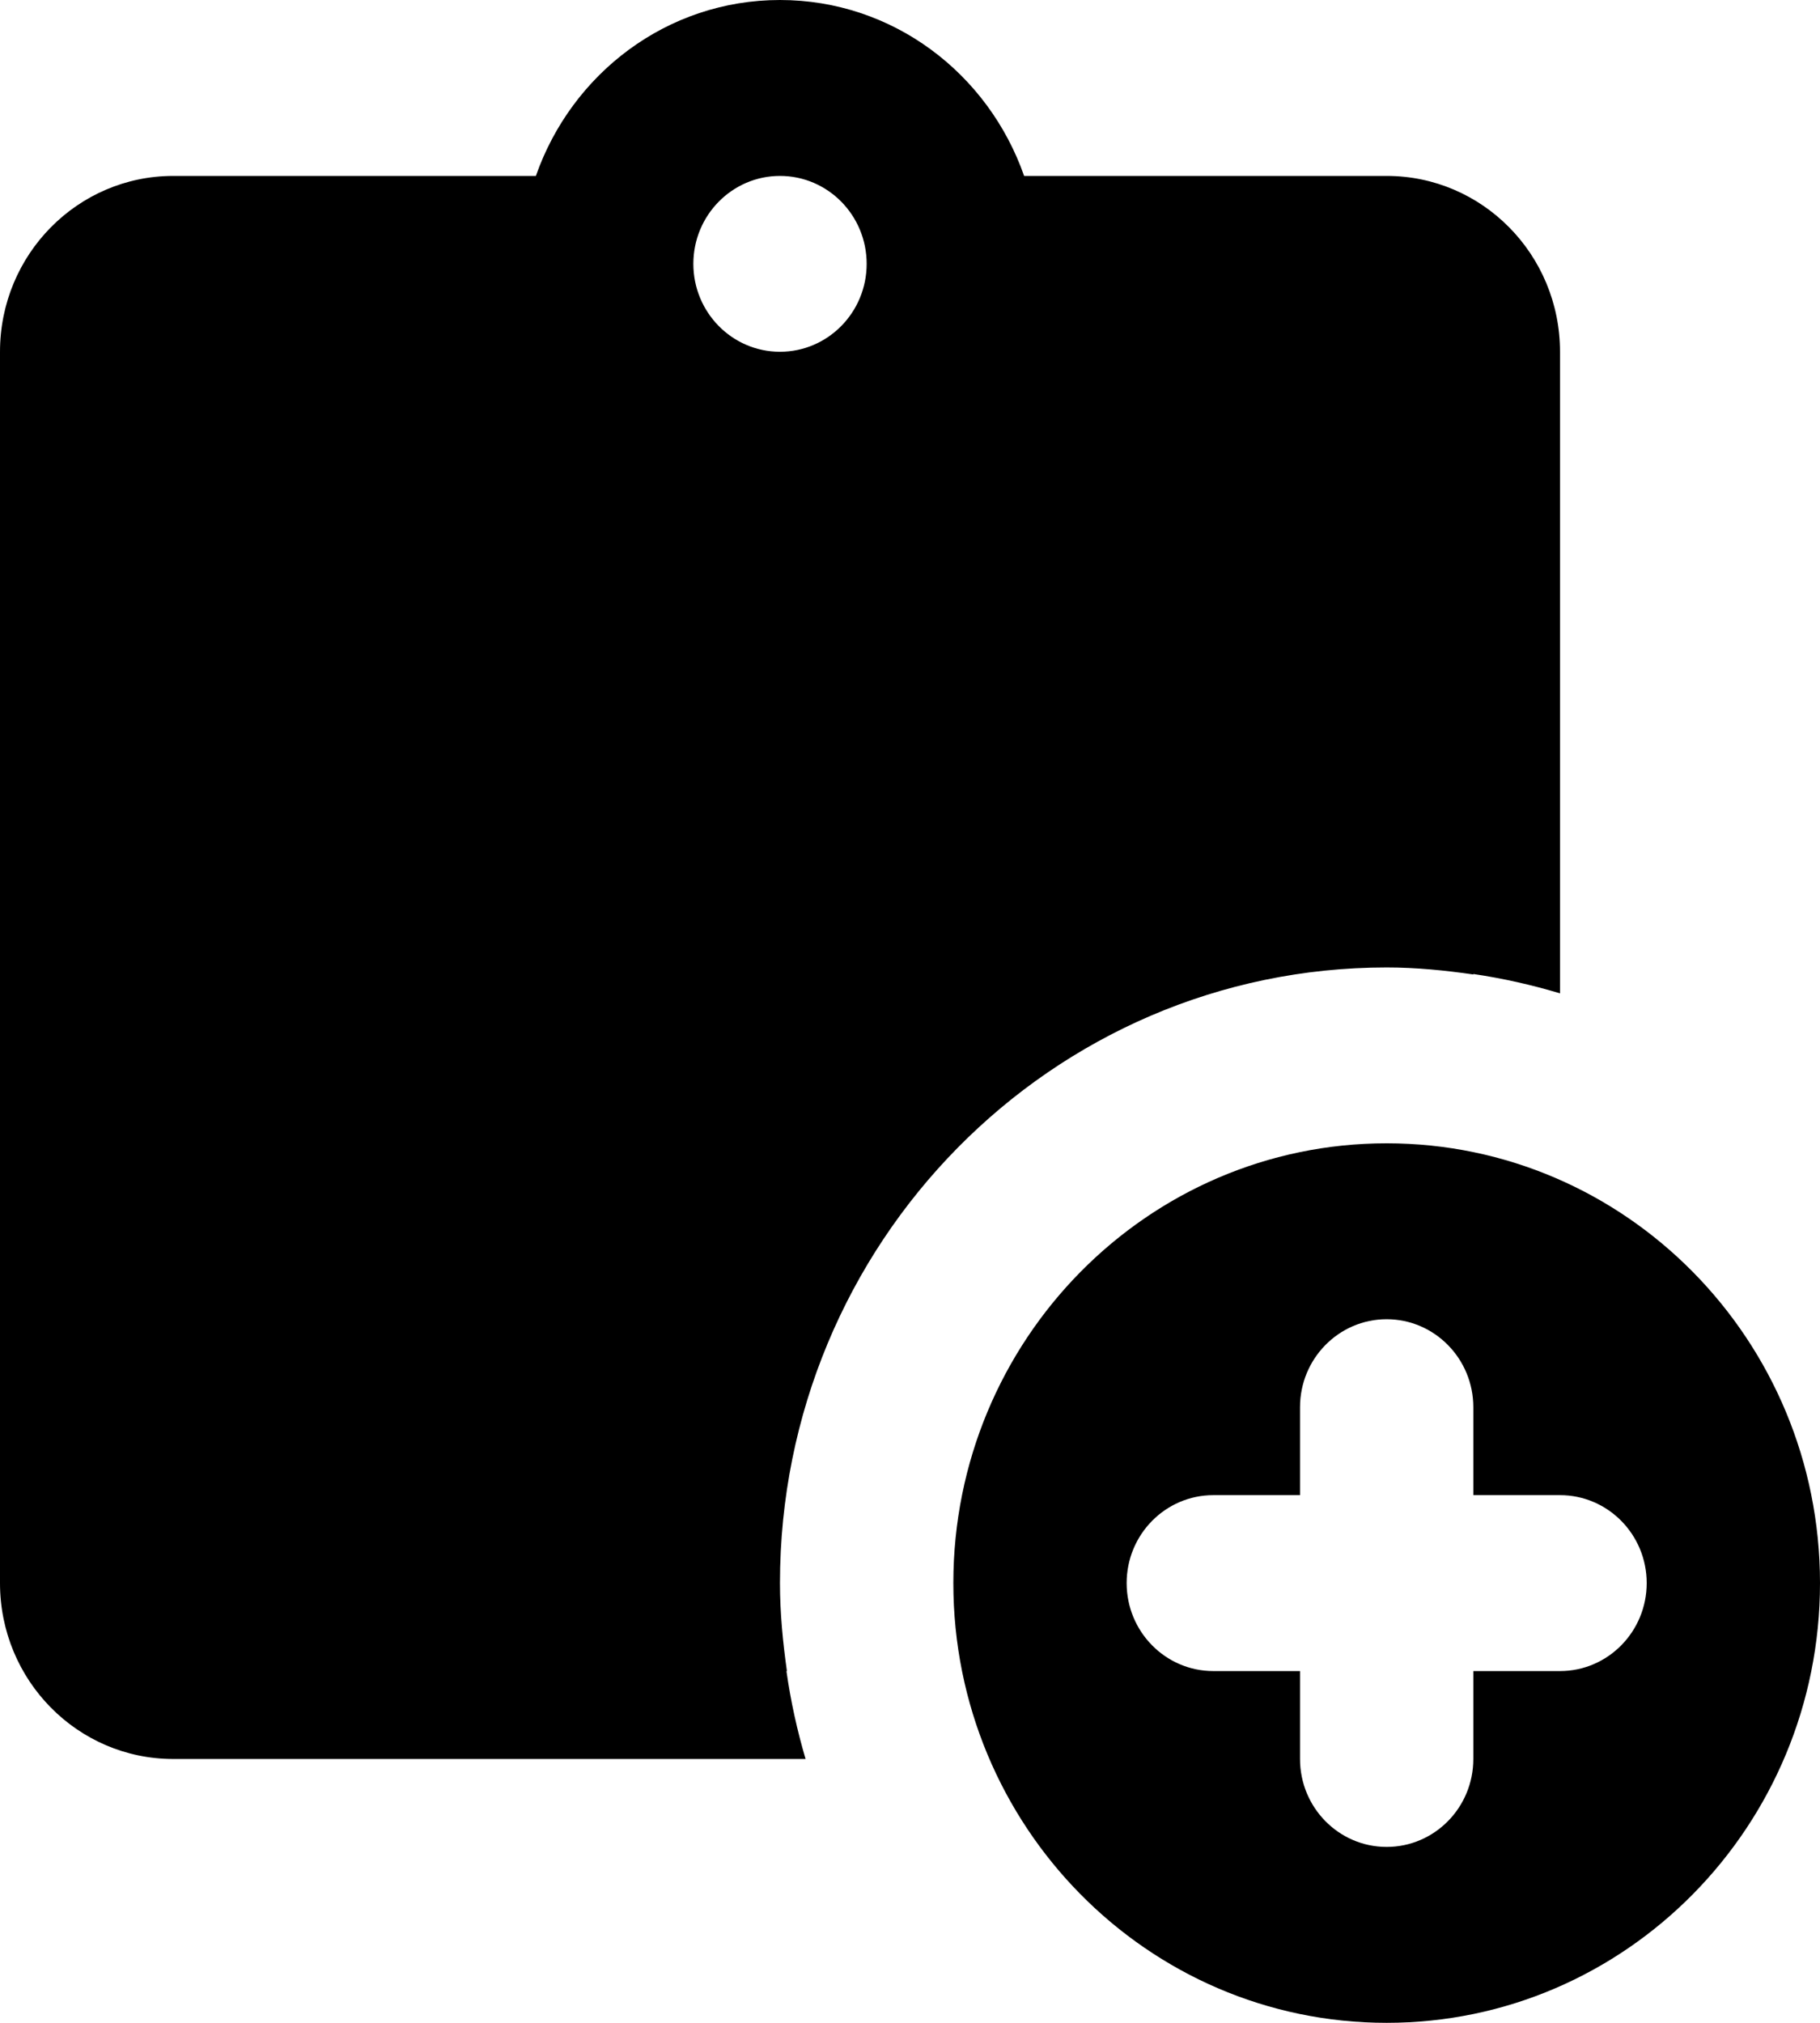 <svg width="27" height="30" viewBox="0 0 27 30" xmlns="http://www.w3.org/2000/svg">
<path fill-rule="evenodd" clip-rule="evenodd" d="M7.95 2.609C8.481 1.092 9.895 0 11.571 0C13.248 0 14.662 1.092 15.193 2.609H20.571C21.992 2.609 23.143 3.776 23.143 5.217V14.732C22.726 14.607 22.297 14.51 21.857 14.445V14.452C21.437 14.391 21.009 14.348 20.571 14.348C15.601 14.348 11.571 18.436 11.571 23.478C11.571 23.922 11.614 24.356 11.674 24.783H11.667C11.73 25.229 11.826 25.664 11.951 26.087H2.571C1.151 26.087 0 24.92 0 23.478V5.217C0 3.776 1.151 2.609 2.571 2.609H7.95ZM12.857 3.913C12.857 3.193 12.281 2.609 11.571 2.609C10.862 2.609 10.286 3.193 10.286 3.913C10.286 4.633 10.862 5.217 11.571 5.217C12.281 5.217 12.857 4.633 12.857 3.913ZM20.571 16.956C17.022 16.956 14.143 19.877 14.143 23.478C14.143 27.08 17.022 30 20.571 30C24.121 30 27 27.08 27 23.478C27 19.877 24.121 16.956 20.571 16.956ZM21.857 20.87C21.857 20.15 21.281 19.565 20.571 19.565C19.862 19.565 19.286 20.15 19.286 20.87V22.174H18C17.29 22.174 16.714 22.758 16.714 23.478C16.714 24.198 17.29 24.783 18 24.783H19.286V26.087C19.286 26.807 19.862 27.391 20.571 27.391C21.281 27.391 21.857 26.807 21.857 26.087V24.783H23.143C23.853 24.783 24.429 24.198 24.429 23.478C24.429 22.758 23.853 22.174 23.143 22.174H21.857V20.87Z"/>
</svg>
